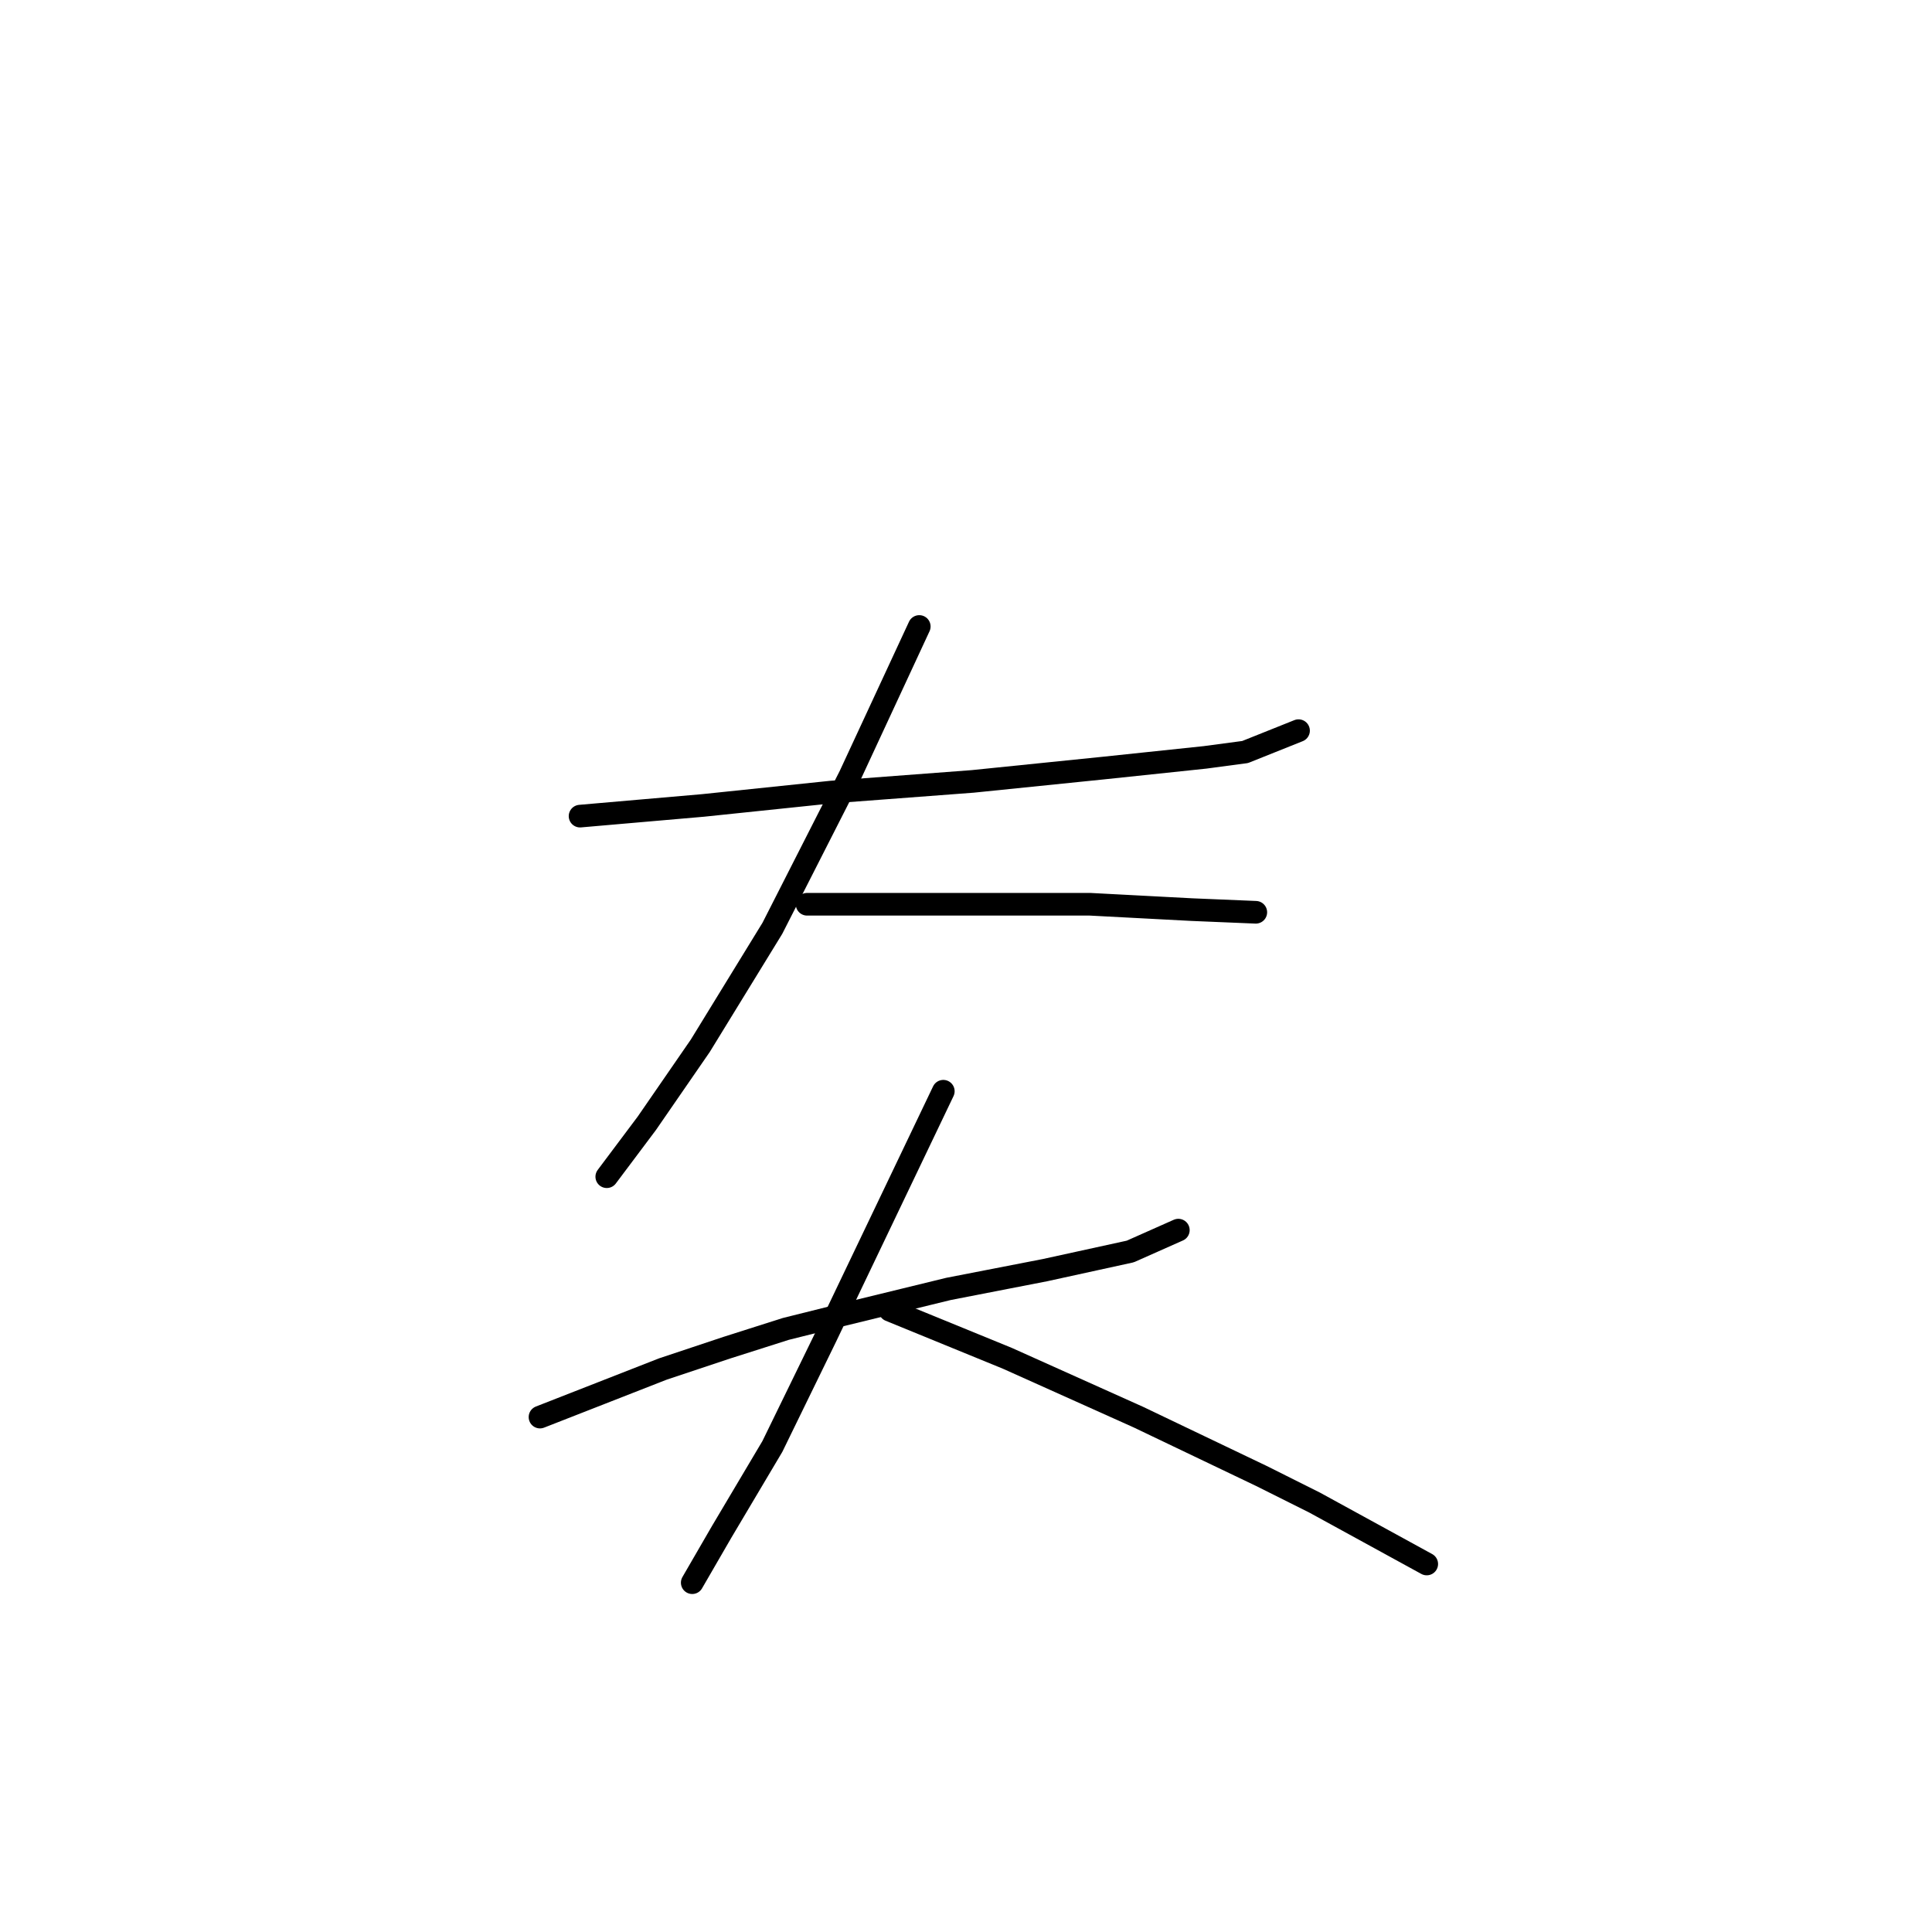 <?xml version="1.0" standalone="no"?>
    <svg width="256" height="256" xmlns="http://www.w3.org/2000/svg" version="1.1">
    <polyline stroke="black" stroke-width="3" stroke-linecap="round" fill="transparent" stroke-linejoin="round" points="76.861 108.141 85.001 107.433 93.141 106.726 110.129 104.956 128.886 103.54 146.228 101.771 159.677 100.355 164.985 99.647 172.063 96.816 172.063 96.816 " />
        <polyline stroke="black" stroke-width="3" stroke-linecap="round" fill="transparent" stroke-linejoin="round" points="121.808 83.013 117.207 92.923 112.606 102.833 102.343 123.006 92.787 138.578 85.709 148.841 80.4 155.919 80.4 155.919 " />
        <polyline stroke="black" stroke-width="3" stroke-linecap="round" fill="transparent" stroke-linejoin="round" points="106.944 119.82 125.701 119.82 144.458 119.82 157.907 120.528 166.401 120.882 166.401 120.882 " />
        <polyline stroke="black" stroke-width="3" stroke-linecap="round" fill="transparent" stroke-linejoin="round" points="71.552 187.771 79.692 184.586 87.832 181.401 96.326 178.57 104.112 176.092 111.191 174.323 125.701 170.784 138.442 168.306 149.767 165.829 156.137 162.998 156.137 162.998 " />
        <polyline stroke="black" stroke-width="3" stroke-linecap="round" fill="transparent" stroke-linejoin="round" points="124.993 144.594 117.207 160.874 109.421 177.154 102.343 191.664 95.618 202.99 91.725 209.714 91.725 209.714 " />
        <polyline stroke="black" stroke-width="3" stroke-linecap="round" fill="transparent" stroke-linejoin="round" points="117.915 173.615 125.701 176.8 133.487 179.985 150.829 187.771 158.969 191.664 167.109 195.557 174.187 199.097 189.051 207.237 189.051 207.237 " />
        </svg>
